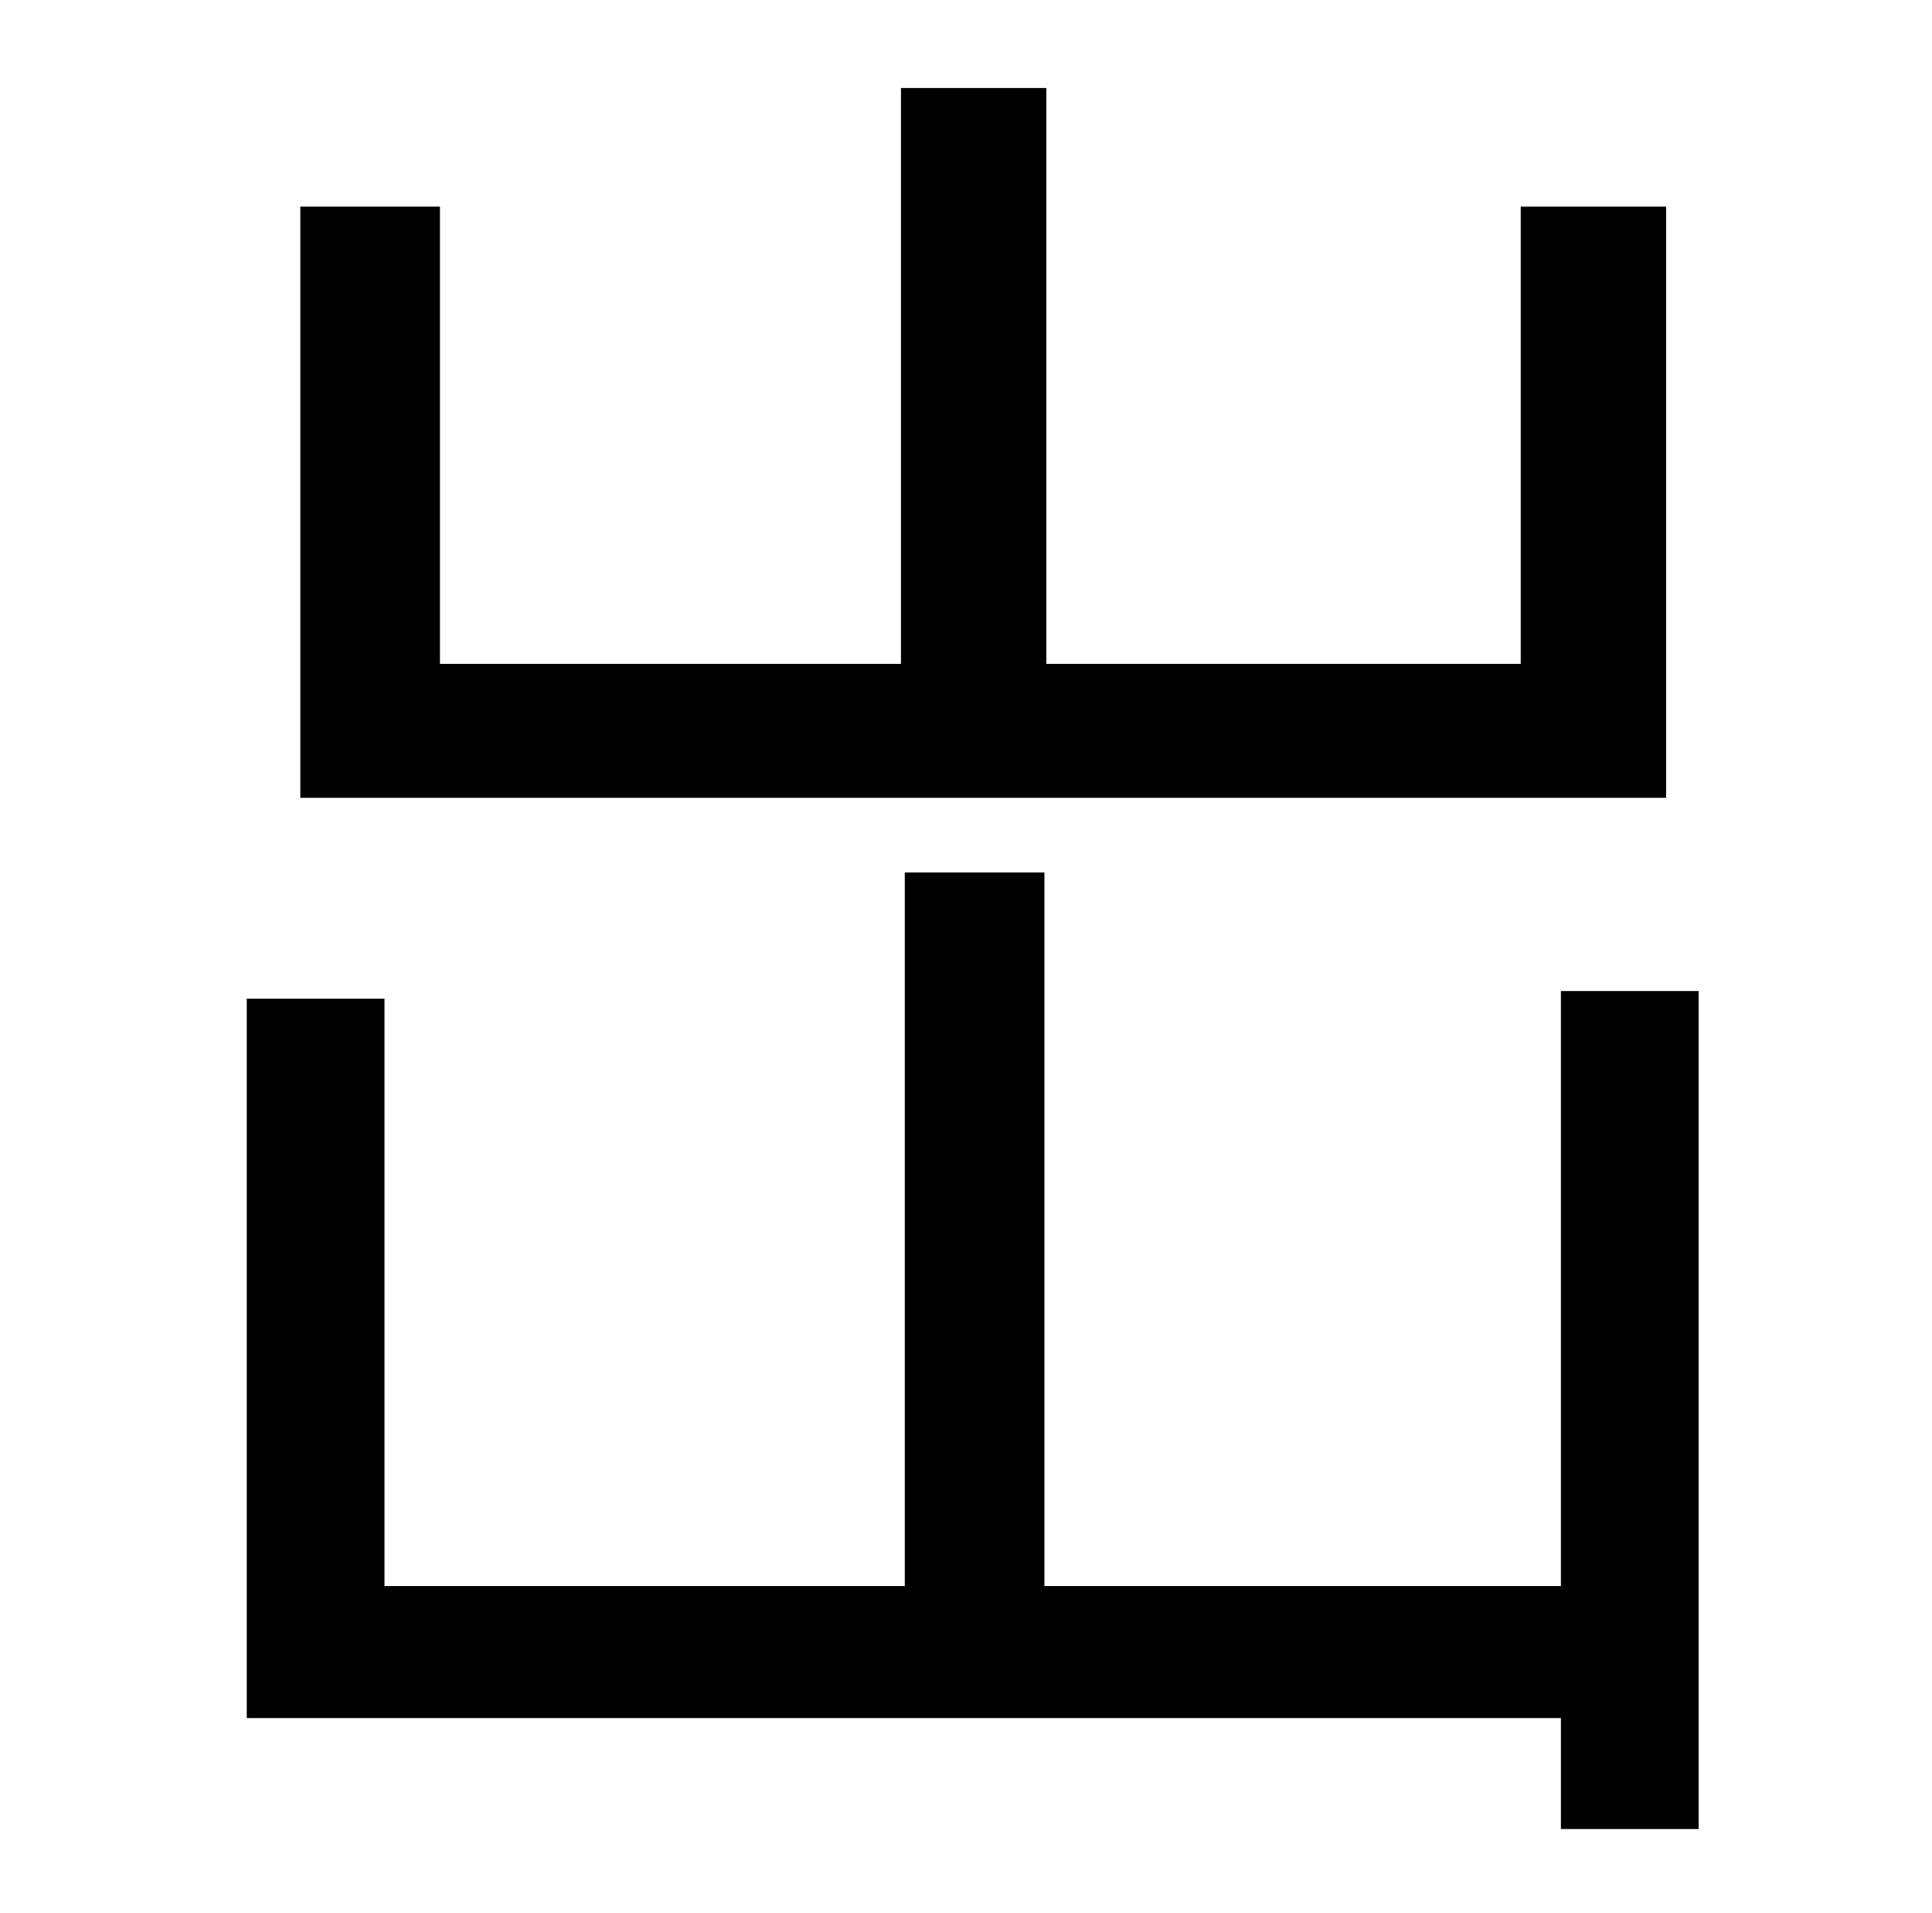 <?xml version="1.0" standalone="no"?>
<!DOCTYPE svg PUBLIC "-//W3C//DTD SVG 1.1//EN" "http://www.w3.org/Graphics/SVG/1.1/DTD/svg11.dtd" >
<svg xmlns="http://www.w3.org/2000/svg" xmlns:xlink="http://www.w3.org/1999/xlink" version="1.1" viewBox="-10 0 1010 1000">
   <path fill="currentColor"
d="M861 108v309h-714v-309h73v239h241v-301h76v301h248v-239h76zM806 518h72v438h-72v-58h-687v-376h72v307h272v-373h73v373h270v-311z" />
</svg>
